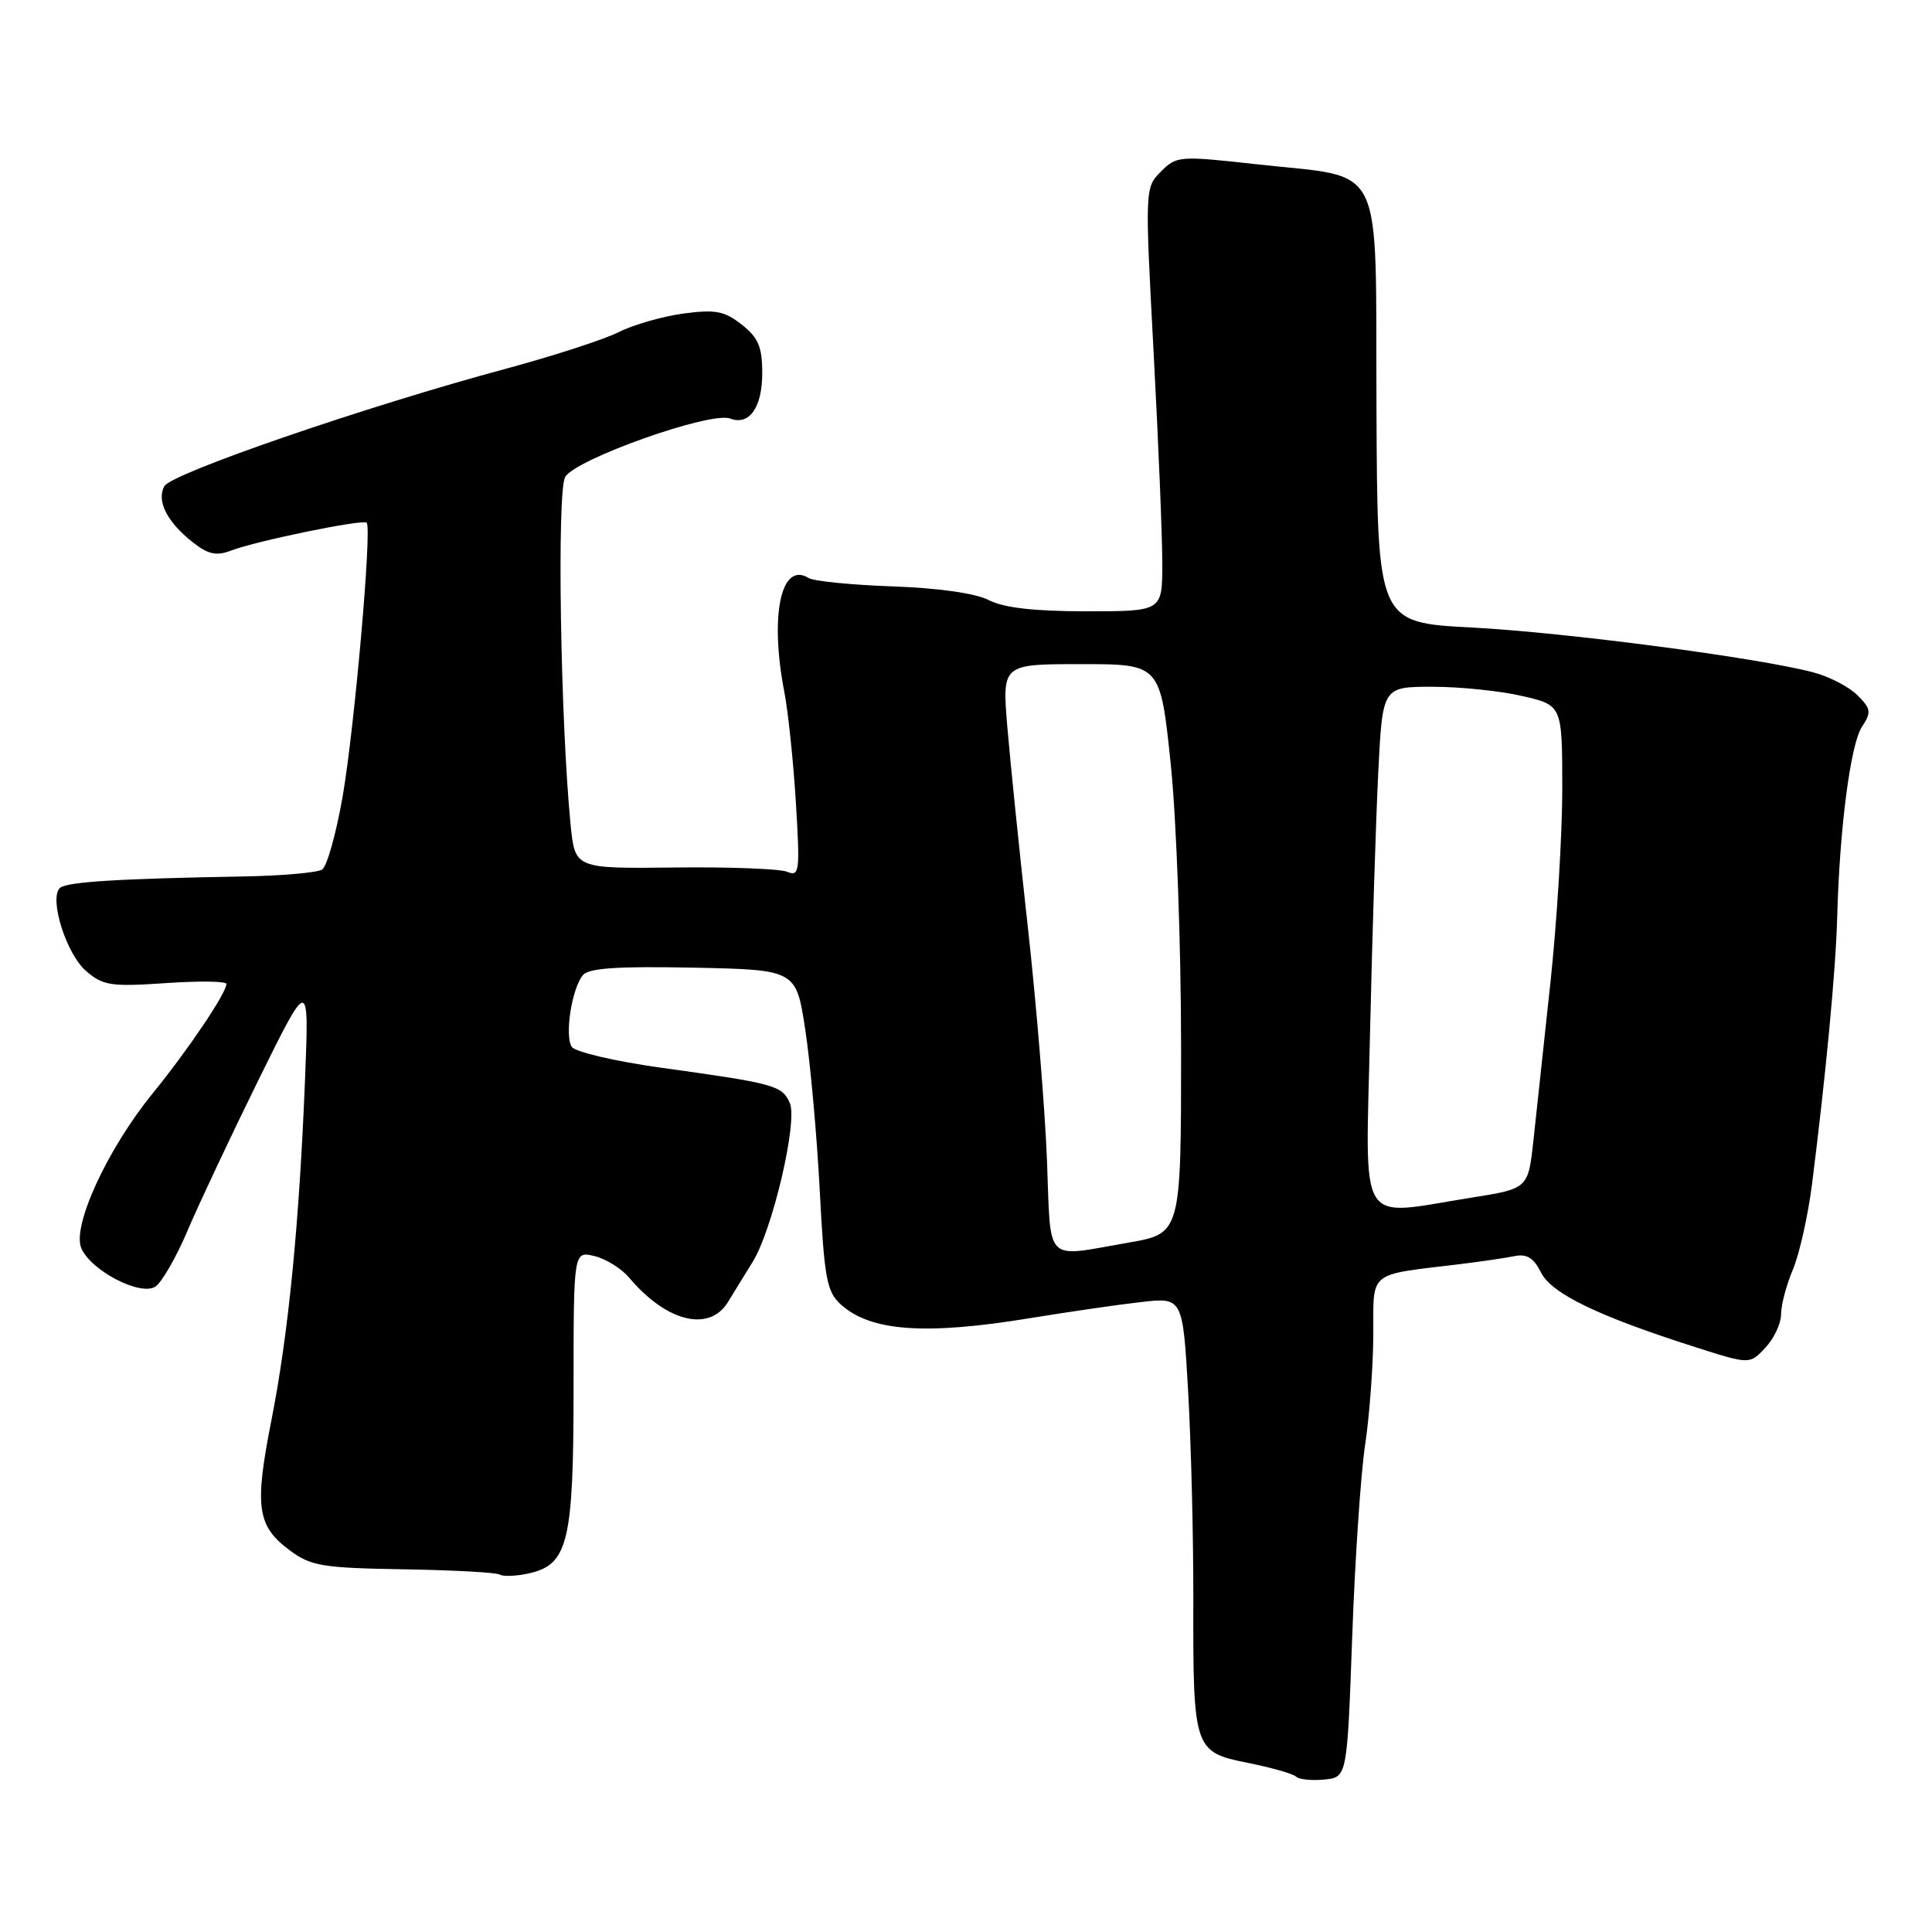 <?xml version="1.0" encoding="UTF-8" standalone="no"?>
<!DOCTYPE svg PUBLIC "-//W3C//DTD SVG 1.1//EN" "http://www.w3.org/Graphics/SVG/1.1/DTD/svg11.dtd" >
<svg xmlns="http://www.w3.org/2000/svg" xmlns:xlink="http://www.w3.org/1999/xlink" version="1.1" viewBox="0 0 256 256">
 <g >
 <path fill="currentColor"
d=" M 179.17 217.00 C 179.53 206.82 180.30 195.35 180.88 191.50 C 181.46 187.65 181.95 181.06 181.97 176.86 C 182.00 168.26 181.10 169.00 193.50 167.50 C 196.25 167.16 199.49 166.69 200.69 166.44 C 202.31 166.11 203.23 166.68 204.19 168.61 C 205.59 171.41 211.74 174.39 224.67 178.51 C 231.84 180.80 231.84 180.80 233.92 178.58 C 235.06 177.37 236.00 175.37 236.00 174.15 C 236.00 172.93 236.70 170.26 237.57 168.22 C 238.43 166.17 239.56 161.12 240.09 157.00 C 241.92 142.58 243.26 128.44 243.44 121.50 C 243.75 109.80 245.20 98.62 246.71 96.32 C 247.99 94.37 247.93 93.93 246.12 92.12 C 245.01 91.01 242.39 89.65 240.30 89.10 C 232.96 87.15 207.37 83.79 195.01 83.15 C 182.51 82.50 182.51 82.50 182.39 54.00 C 182.24 20.63 183.75 23.70 166.55 21.77 C 156.28 20.63 155.90 20.65 153.83 22.73 C 151.71 24.85 151.70 24.98 152.86 46.68 C 153.50 58.68 154.02 71.31 154.01 74.75 C 154.00 81.00 154.00 81.00 143.95 81.00 C 137.06 81.00 133.01 80.54 131.05 79.53 C 129.29 78.62 124.42 77.92 118.29 77.70 C 112.84 77.51 107.82 77.01 107.15 76.59 C 103.49 74.33 101.96 81.52 103.93 91.70 C 104.44 94.34 105.13 100.94 105.46 106.37 C 106.02 115.56 105.93 116.19 104.28 115.51 C 103.30 115.12 96.58 114.86 89.35 114.95 C 76.19 115.10 76.19 115.10 75.61 109.30 C 74.27 95.77 73.78 65.27 74.88 63.22 C 76.14 60.87 94.18 54.47 96.75 55.46 C 99.28 56.43 101.00 54.00 101.00 49.45 C 101.00 45.96 100.49 44.74 98.28 43.01 C 95.98 41.20 94.80 40.98 90.53 41.55 C 87.77 41.93 83.92 43.03 82.00 44.00 C 80.08 44.97 73.33 47.16 67.00 48.87 C 48.59 53.82 22.74 62.71 21.79 64.41 C 20.70 66.36 22.13 69.17 25.56 71.87 C 27.60 73.47 28.67 73.70 30.66 72.94 C 34.02 71.66 48.11 68.77 48.59 69.26 C 49.30 69.97 46.98 96.38 45.41 105.49 C 44.55 110.43 43.33 114.81 42.68 115.22 C 42.03 115.63 37.45 116.04 32.50 116.13 C 15.49 116.43 8.75 116.85 7.92 117.68 C 6.49 119.11 8.79 126.41 11.40 128.66 C 13.65 130.60 14.69 130.76 21.95 130.27 C 26.38 129.96 30.00 130.01 30.00 130.38 C 30.00 131.58 24.89 139.16 20.23 144.88 C 14.19 152.30 9.48 162.56 10.79 165.44 C 12.15 168.43 18.59 171.75 20.58 170.49 C 21.43 169.94 23.37 166.57 24.88 163.00 C 26.40 159.43 30.64 150.43 34.30 143.00 C 40.96 129.50 40.96 129.50 40.42 143.00 C 39.65 162.22 38.22 176.76 35.96 188.21 C 33.70 199.67 34.05 202.20 38.37 205.41 C 41.19 207.51 42.68 207.76 53.46 207.94 C 60.03 208.05 65.78 208.36 66.23 208.64 C 66.68 208.92 68.40 208.85 70.04 208.49 C 75.28 207.34 76.00 204.36 76.00 183.94 C 76.00 165.78 76.00 165.78 78.75 166.43 C 80.26 166.79 82.34 168.08 83.36 169.29 C 88.32 175.18 94.00 176.57 96.48 172.50 C 97.31 171.12 98.77 168.76 99.71 167.25 C 102.36 163.00 105.74 148.57 104.65 146.14 C 103.62 143.83 102.66 143.56 87.54 141.47 C 81.52 140.63 76.22 139.39 75.77 138.72 C 74.79 137.25 75.76 131.01 77.23 129.22 C 78.02 128.27 81.79 128.02 91.90 128.22 C 105.50 128.50 105.50 128.50 106.71 136.50 C 107.38 140.90 108.24 150.45 108.62 157.72 C 109.22 169.37 109.55 171.16 111.40 172.84 C 115.35 176.42 122.58 176.94 136.50 174.66 C 141.45 173.85 148.03 172.89 151.11 172.54 C 156.72 171.89 156.72 171.89 157.44 184.46 C 157.83 191.37 158.14 203.70 158.12 211.85 C 158.08 231.82 158.19 232.16 165.35 233.59 C 168.49 234.22 171.37 235.04 171.75 235.42 C 172.12 235.79 173.79 235.96 175.46 235.80 C 178.50 235.50 178.50 235.50 179.17 217.00 Z  M 138.73 153.75 C 138.47 147.01 137.34 133.18 136.21 123.00 C 135.08 112.83 133.85 100.79 133.47 96.25 C 132.79 88.00 132.79 88.00 143.27 88.00 C 153.75 88.00 153.75 88.00 155.13 101.25 C 155.89 108.65 156.50 125.30 156.50 138.98 C 156.50 163.45 156.50 163.45 149.50 164.66 C 138.24 166.61 139.27 167.66 138.73 153.75 Z  M 181.54 136.75 C 181.83 123.96 182.32 108.44 182.63 102.25 C 183.20 91.00 183.20 91.00 189.82 91.00 C 193.46 91.00 198.82 91.55 201.72 92.23 C 207.00 93.45 207.00 93.45 207.01 104.48 C 207.01 110.54 206.31 122.03 205.46 130.00 C 204.60 137.97 203.58 147.43 203.20 151.00 C 202.50 157.50 202.50 157.50 195.00 158.69 C 179.63 161.12 180.95 163.27 181.54 136.75 Z "/>
</g>
</svg>